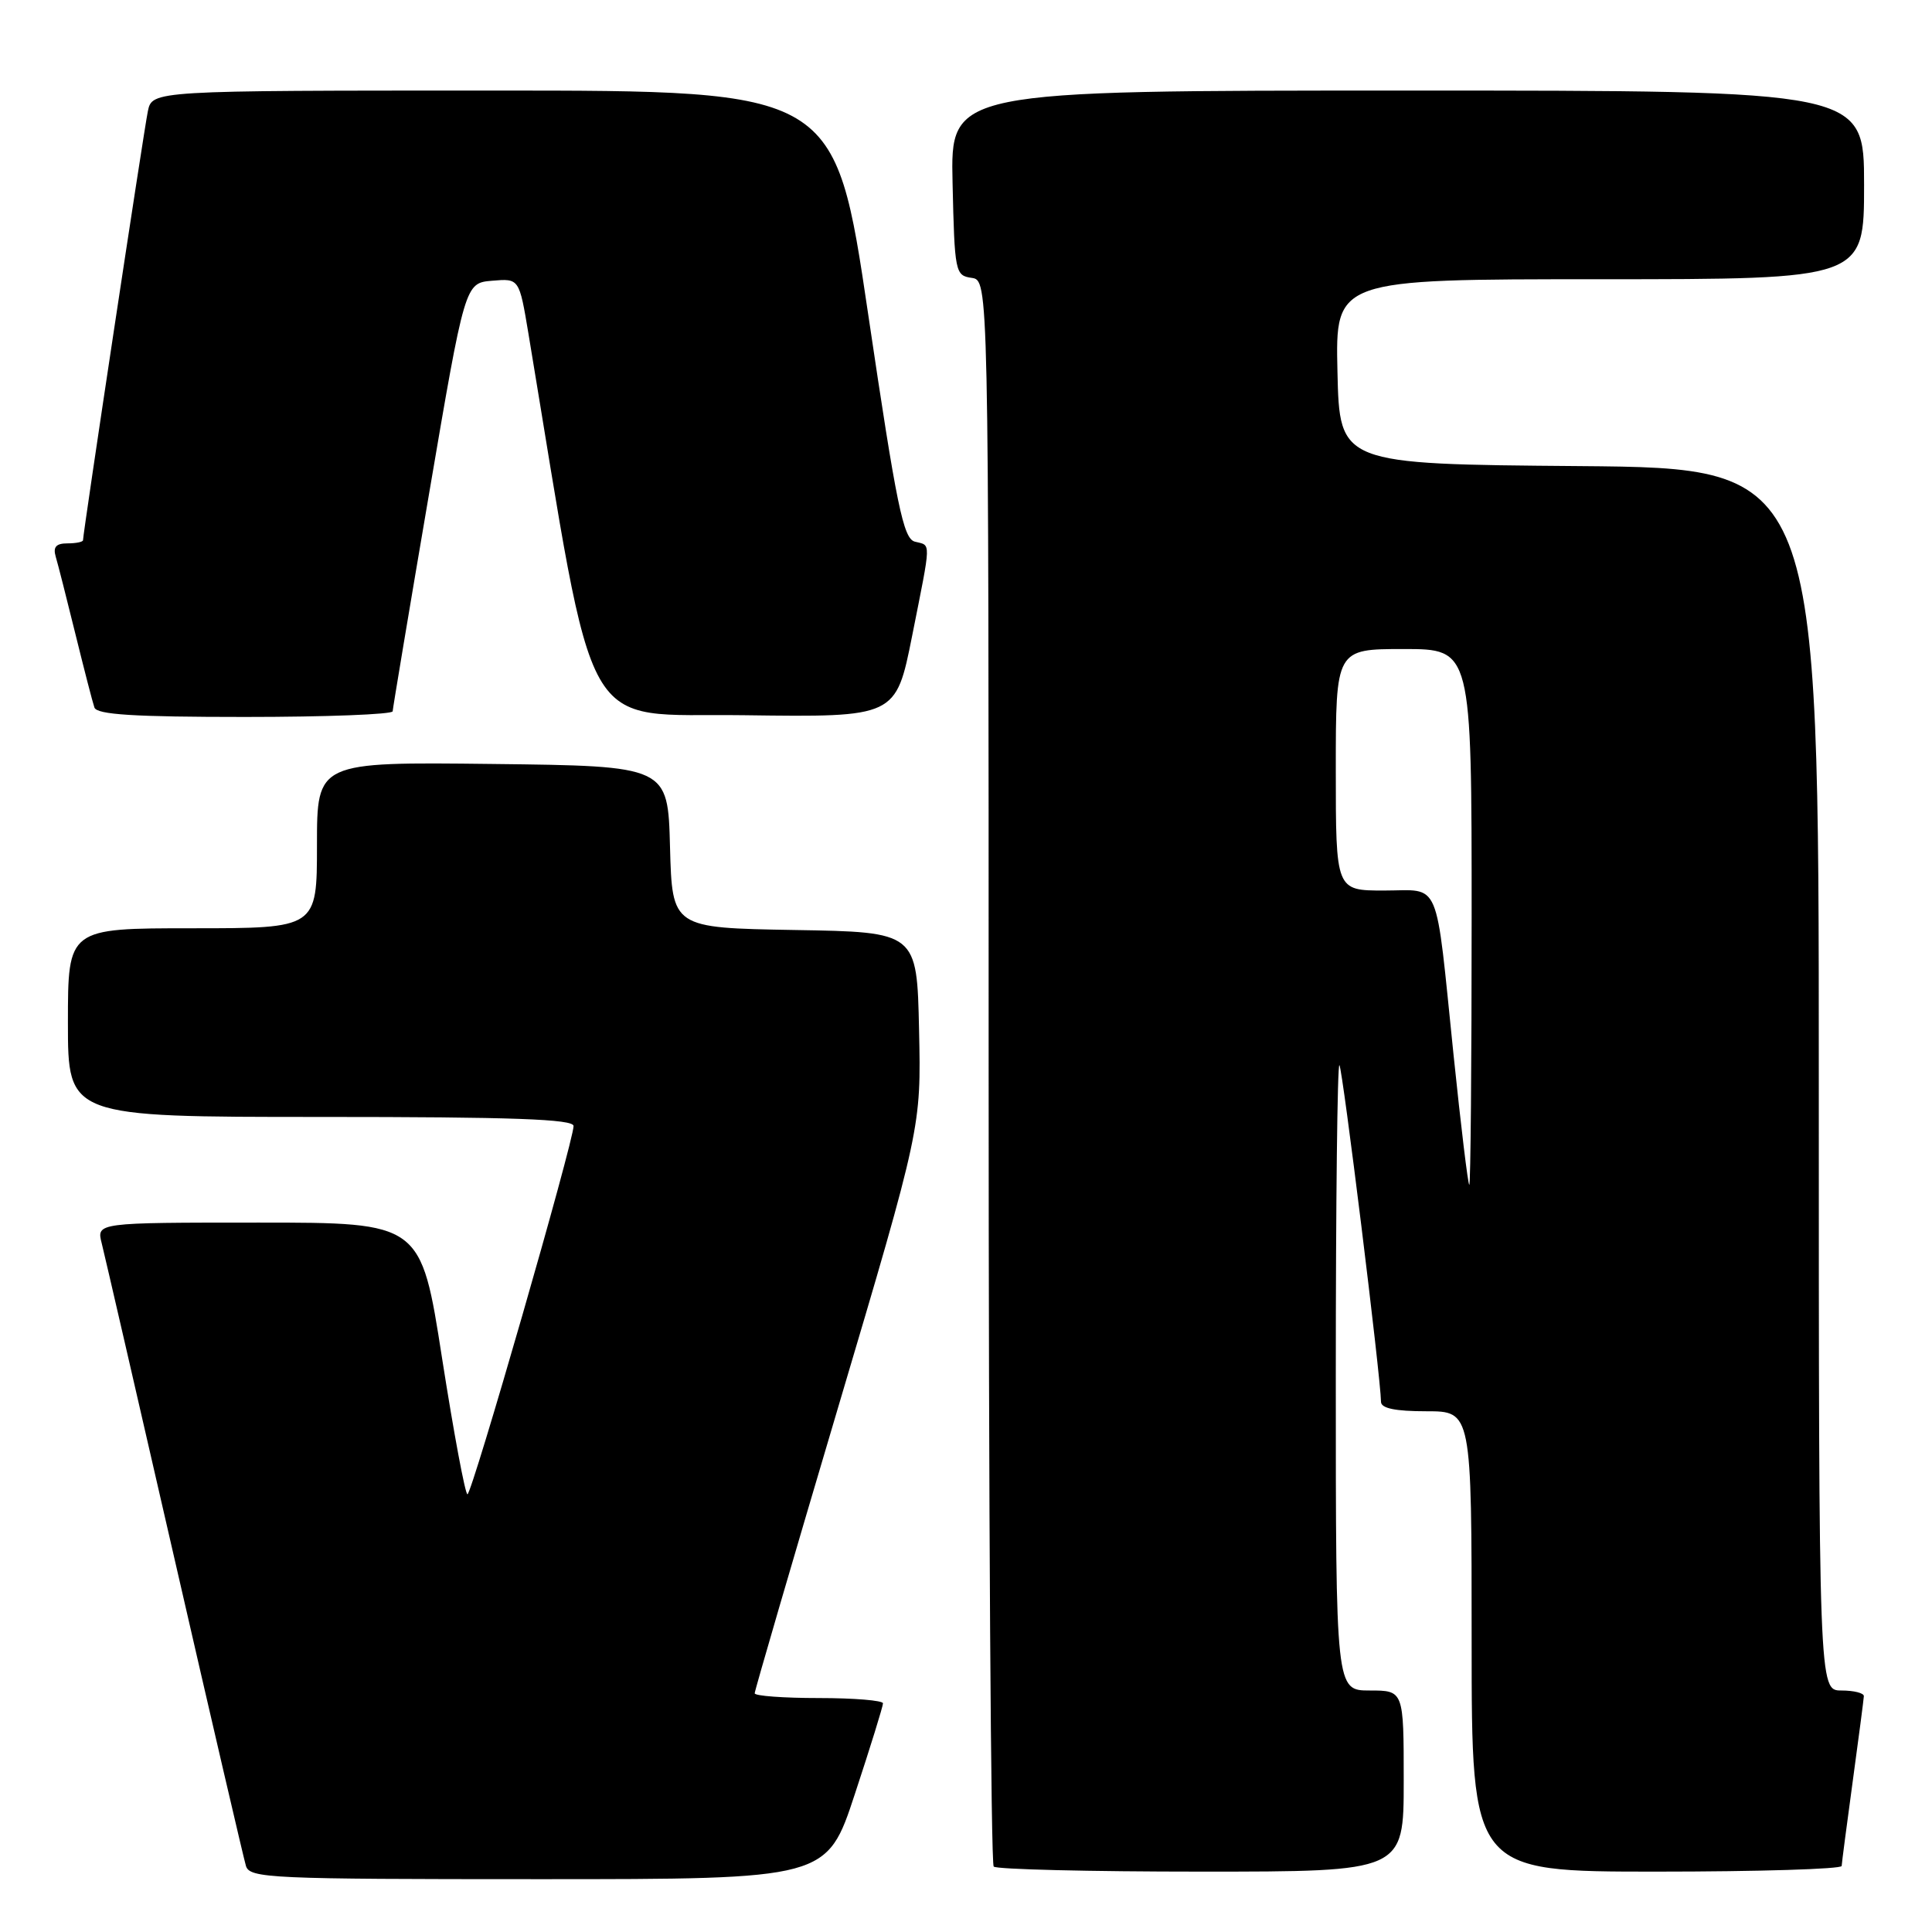 <?xml version="1.0" encoding="UTF-8" standalone="no"?>
<!DOCTYPE svg PUBLIC "-//W3C//DTD SVG 1.1//EN" "http://www.w3.org/Graphics/SVG/1.1/DTD/svg11.dtd" >
<svg xmlns="http://www.w3.org/2000/svg" xmlns:xlink="http://www.w3.org/1999/xlink" version="1.1" viewBox="0 0 256 256">
 <g >
 <path fill="currentColor"
d=" M 113.28 237.70 C 115.33 231.49 117.00 226.09 117.00 225.70 C 117.00 225.32 113.17 225.00 108.50 225.00 C 103.83 225.00 100.00 224.72 100.00 224.37 C 100.00 224.03 104.96 207.02 111.03 186.57 C 122.06 149.40 122.06 149.40 121.78 136.45 C 121.50 123.50 121.50 123.50 105.28 123.23 C 89.07 122.95 89.07 122.95 88.78 112.23 C 88.50 101.50 88.50 101.50 65.25 101.23 C 42.00 100.96 42.00 100.96 42.00 111.98 C 42.00 123.00 42.00 123.00 25.50 123.00 C 9.00 123.00 9.00 123.00 9.00 135.50 C 9.00 148.00 9.00 148.00 42.50 148.00 C 67.95 148.00 76.00 148.29 76.00 149.20 C 76.00 151.25 62.53 197.99 61.94 198.00 C 61.64 198.00 60.13 189.90 58.58 180.00 C 55.78 162.00 55.78 162.00 34.28 162.00 C 12.78 162.00 12.78 162.00 13.48 164.75 C 13.86 166.26 18.19 185.05 23.11 206.50 C 28.03 227.95 32.30 246.29 32.59 247.25 C 33.10 248.88 35.83 249.00 71.35 249.00 C 109.57 249.00 109.57 249.00 113.28 237.70 Z  M 186.00 236.00 C 186.00 224.00 186.00 224.00 181.50 224.00 C 177.00 224.00 177.00 224.00 177.00 182.33 C 177.00 159.42 177.21 140.88 177.48 141.14 C 177.90 141.56 182.97 182.61 182.99 185.75 C 183.00 186.61 184.87 187.00 189.00 187.00 C 195.00 187.00 195.00 187.00 195.00 217.50 C 195.00 248.00 195.00 248.00 219.50 248.00 C 232.97 248.00 244.01 247.66 244.03 247.25 C 244.05 246.84 244.71 241.78 245.50 236.00 C 246.29 230.22 246.95 225.16 246.97 224.75 C 246.99 224.34 245.65 224.00 244.00 224.00 C 241.00 224.00 241.00 224.00 241.00 143.01 C 241.00 62.03 241.00 62.03 209.25 61.76 C 177.50 61.50 177.50 61.50 177.22 49.25 C 176.94 37.00 176.94 37.00 211.97 37.00 C 247.00 37.00 247.00 37.00 247.00 24.50 C 247.00 12.00 247.00 12.00 186.47 12.00 C 125.94 12.00 125.94 12.00 126.22 24.25 C 126.49 36.09 126.57 36.51 128.75 36.82 C 131.00 37.14 131.00 37.14 131.00 141.90 C 131.00 199.52 131.30 246.97 131.67 247.33 C 132.03 247.70 144.41 248.00 159.17 248.00 C 186.00 248.00 186.00 248.00 186.00 236.00 Z  M 52.03 94.25 C 52.05 93.84 54.21 80.90 56.84 65.50 C 61.61 37.50 61.61 37.50 65.21 37.20 C 68.80 36.89 68.80 36.89 70.02 44.20 C 79.13 99.00 76.57 94.47 98.62 94.77 C 118.71 95.04 118.71 95.04 120.86 84.27 C 123.43 71.34 123.40 72.34 121.22 71.77 C 119.69 71.37 118.81 67.08 115.04 41.65 C 110.65 12.00 110.65 12.00 65.40 12.00 C 20.16 12.00 20.16 12.00 19.59 14.75 C 19.06 17.29 11.00 70.64 11.00 71.58 C 11.00 71.81 10.07 72.00 8.93 72.00 C 7.43 72.00 7.01 72.48 7.38 73.75 C 7.67 74.71 8.84 79.33 9.99 84.00 C 11.14 88.67 12.27 93.06 12.51 93.75 C 12.83 94.69 17.74 95.00 32.47 95.00 C 43.21 95.00 52.01 94.66 52.03 94.25 Z  M 192.60 139.75 C 190.15 115.95 191.01 118.00 183.39 118.00 C 177.00 118.00 177.00 118.00 177.00 102.00 C 177.00 86.00 177.00 86.00 186.00 86.00 C 195.00 86.00 195.00 86.00 195.00 121.50 C 195.00 141.03 194.86 157.00 194.69 157.00 C 194.52 157.00 193.58 149.24 192.60 139.75 Z "/>
</g>
</svg>